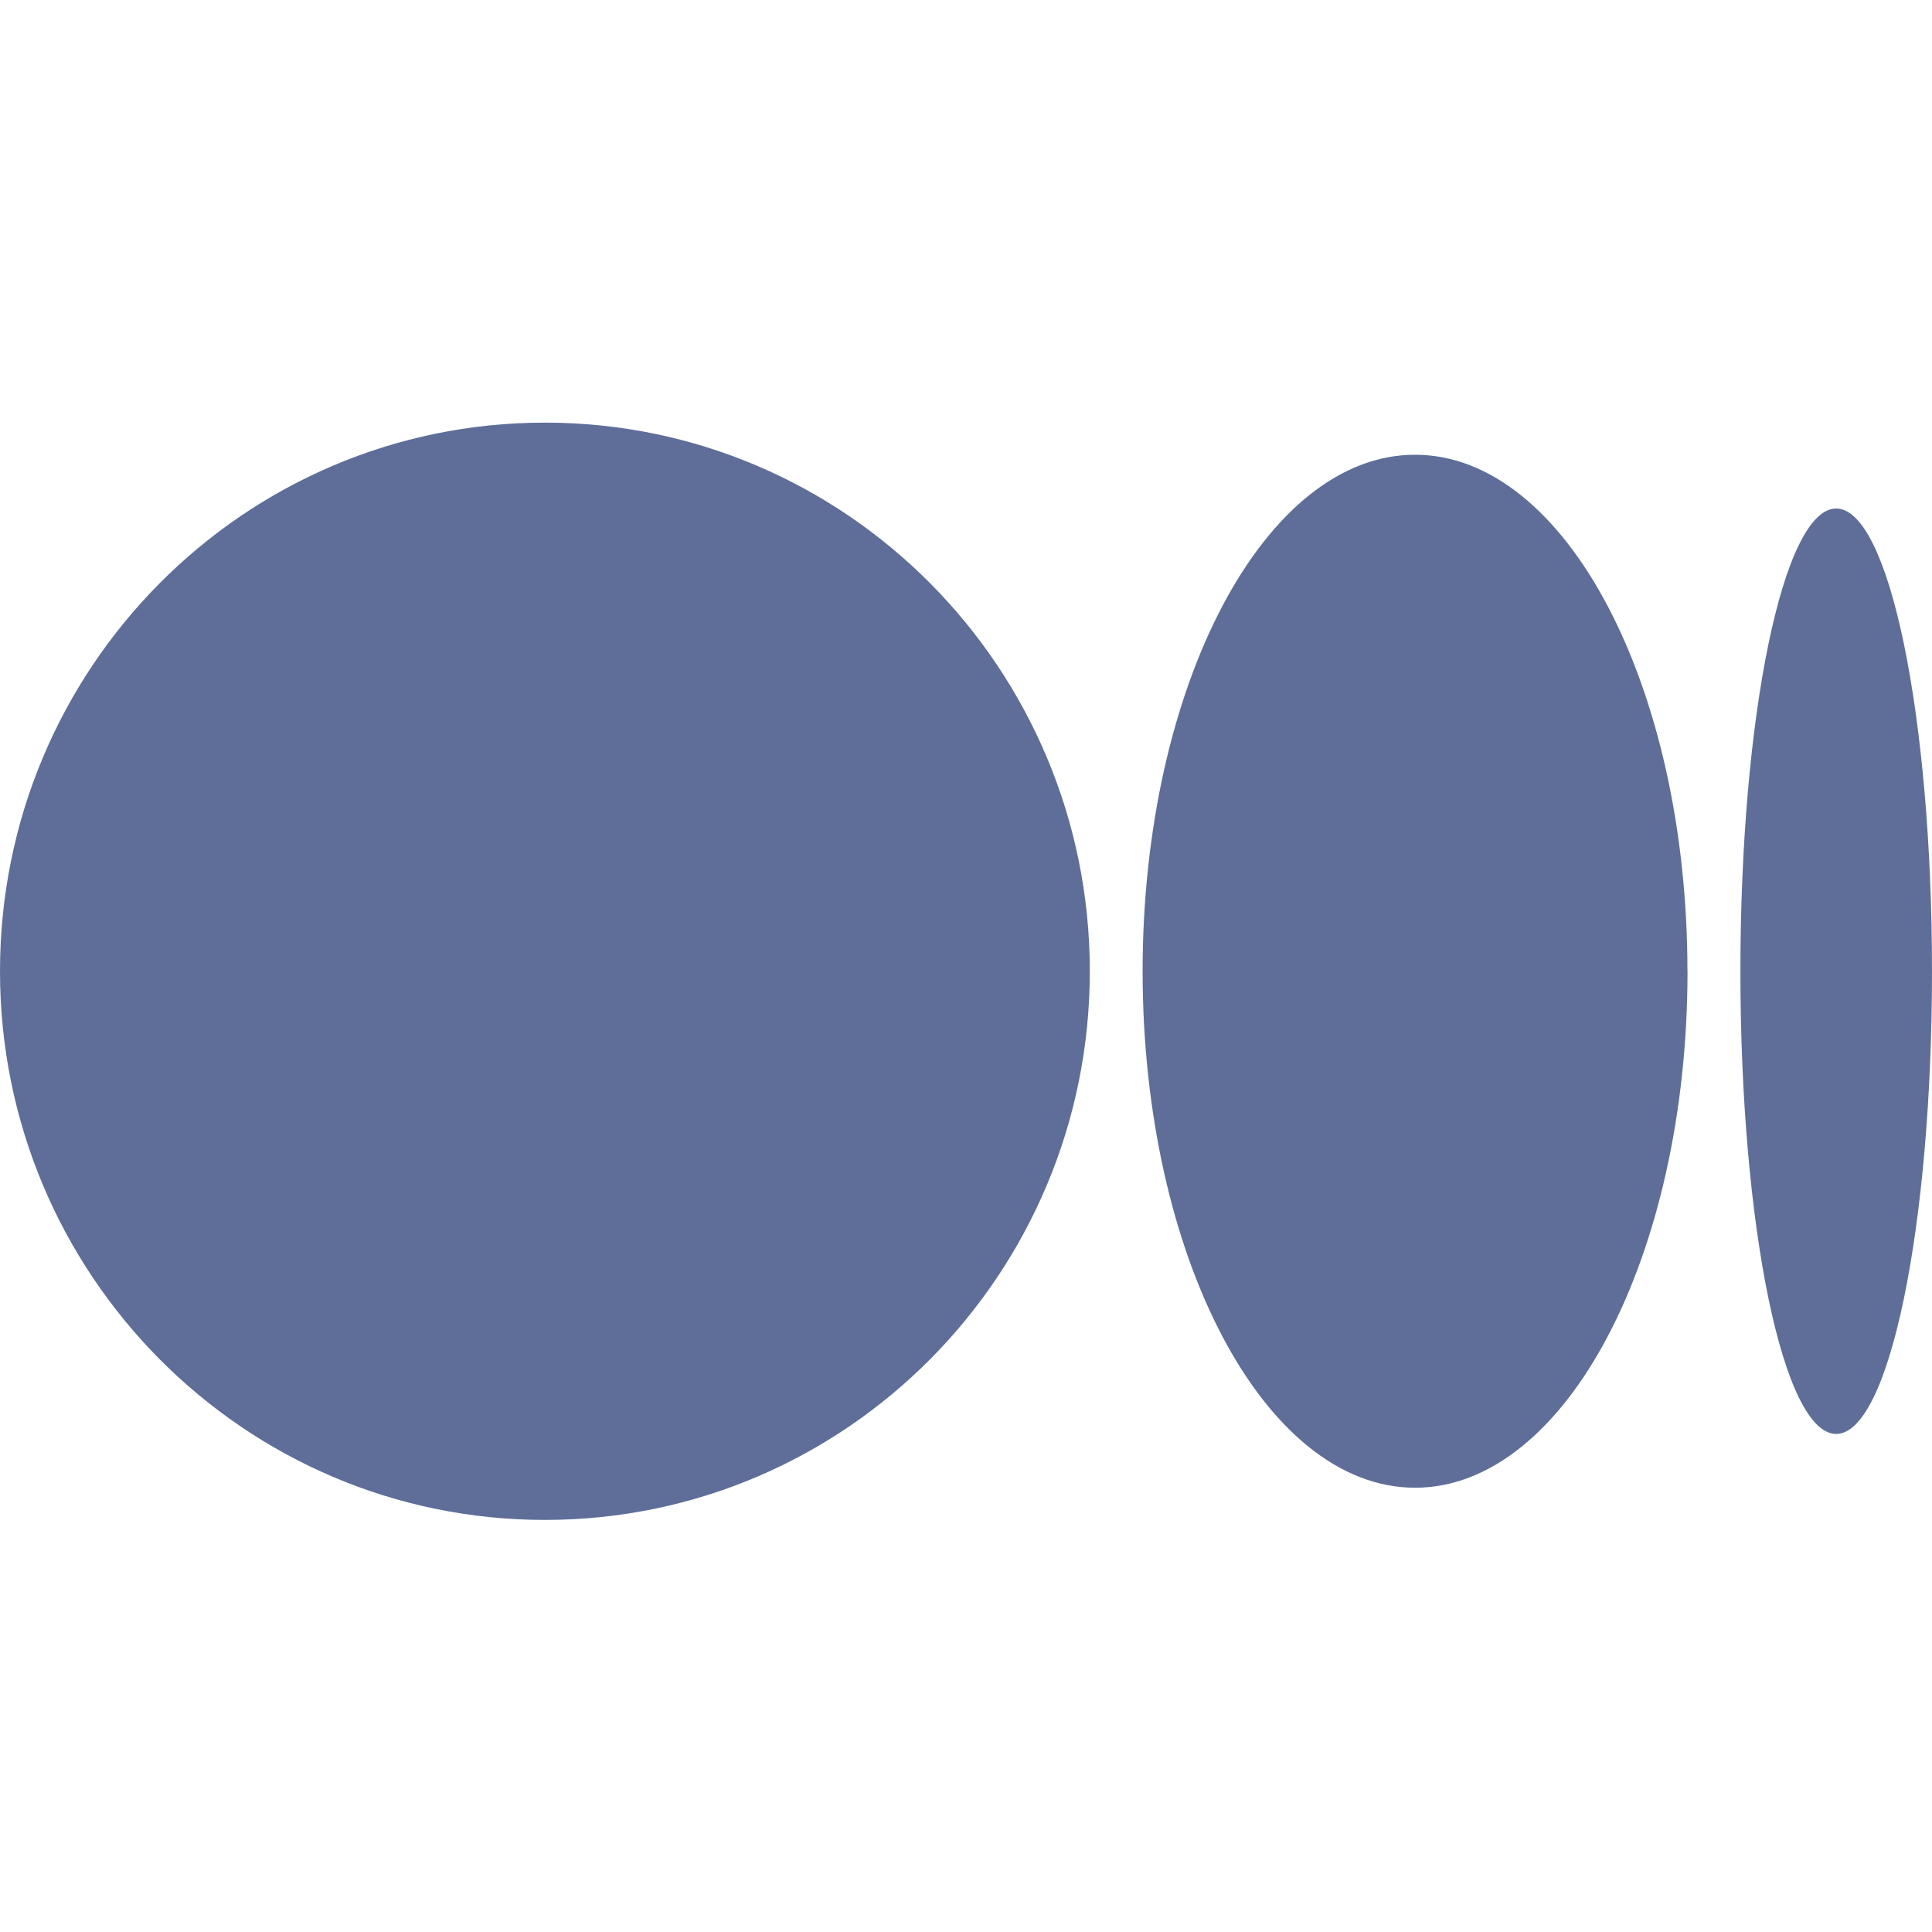 <svg width="24" height="24" viewBox="0 0 24 24" fill="none" xmlns="http://www.w3.org/2000/svg">
<path d="M13.538 12.065C13.538 15.829 10.507 18.881 6.769 18.881C3.031 18.881 0 15.829 0 12.065C0 8.301 3.031 5.25 6.769 5.25C10.507 5.25 13.538 8.301 13.538 12.065Z" fill="#5E6E99"/>
<path d="M20.963 12.065C20.963 15.608 19.447 18.481 17.578 18.481C15.709 18.481 14.194 15.608 14.194 12.065C14.194 8.522 15.709 5.649 17.578 5.649C19.447 5.649 20.962 8.521 20.962 12.065" fill="#5E6E99"/>
<path d="M24 12.065C24 15.239 23.467 17.813 22.81 17.813C22.152 17.813 21.62 15.239 21.62 12.065C21.62 8.891 22.152 6.317 22.81 6.317C23.467 6.317 24 8.891 24 12.065Z" fill="#5E6E99"/>
</svg>
